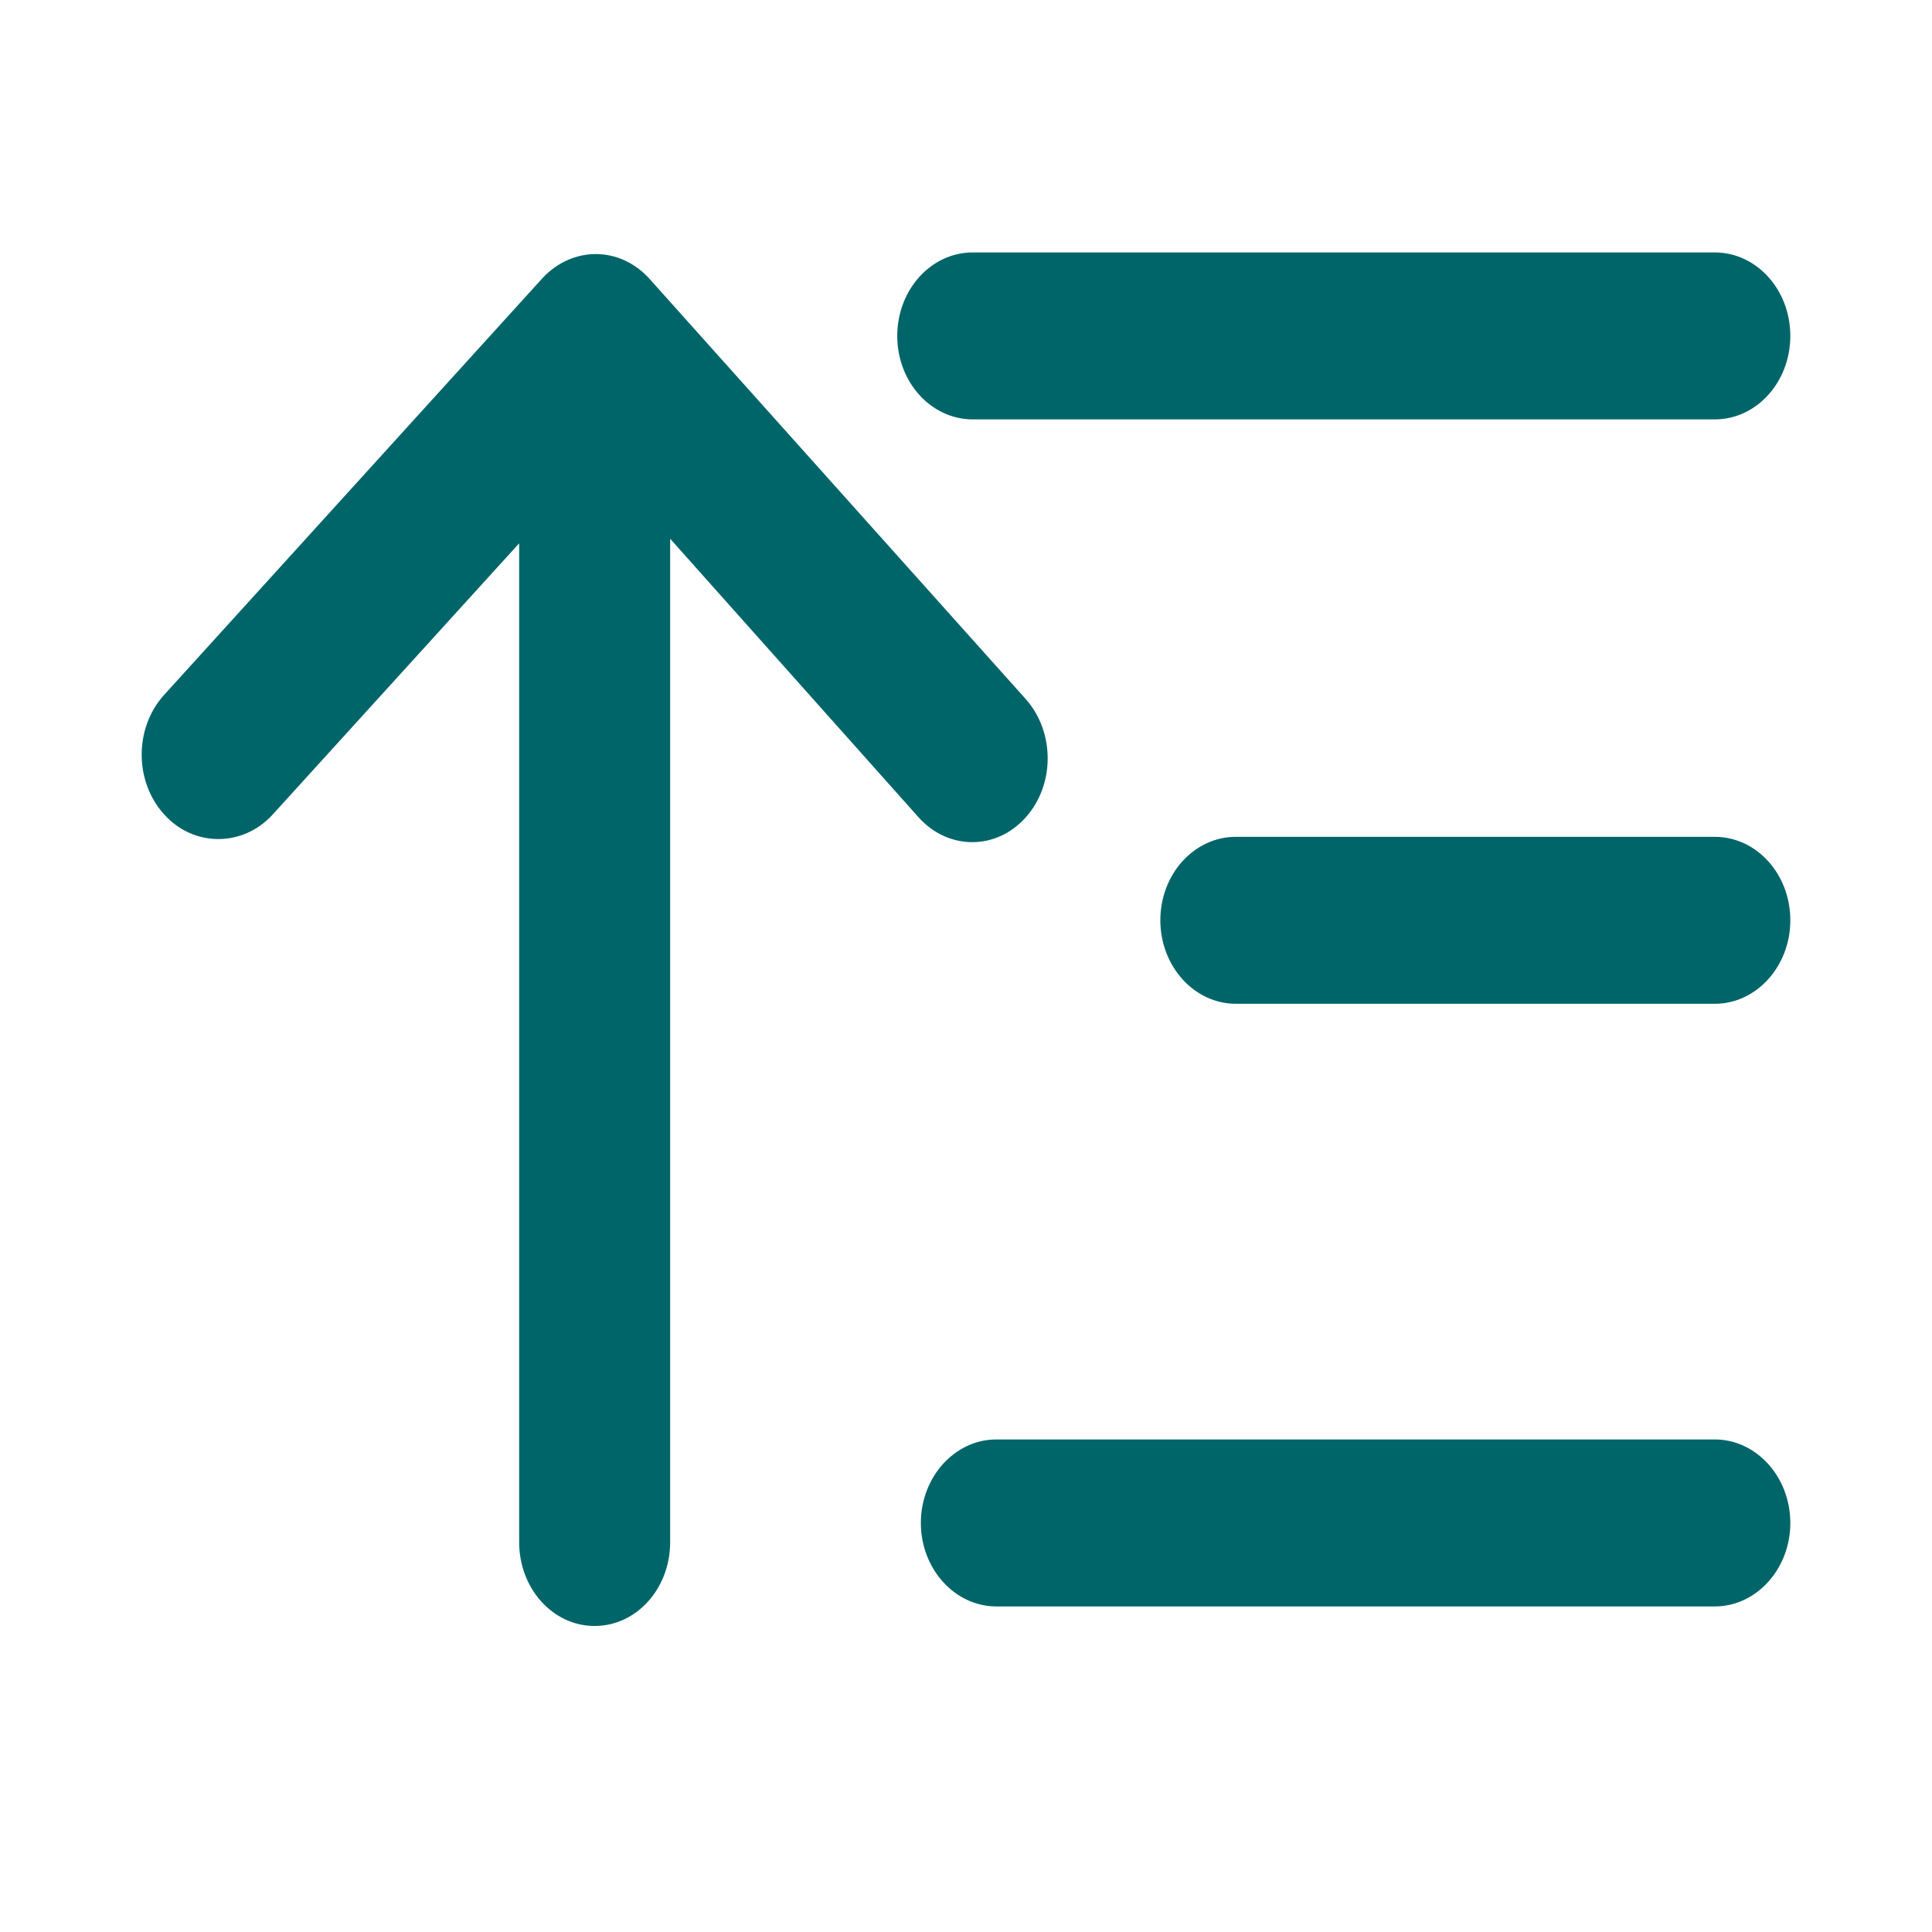 <svg t="1661700506443" class="icon" viewBox="0 0 1024 1024" version="1.1" xmlns="http://www.w3.org/2000/svg" p-id="2469" width="16" height="16">
    <path d="M908.885 762.94H528.096c-22.044 0-40.022 19.879-40.022 44.253 0 24.368 17.977 44.249 40.022 44.249h380.789c22.04 0 40.022-19.879 40.022-44.249 0-24.373-17.982-44.253-40.022-44.253z m0-319.408H655.022c-22.04 0-40.016 19.704-40.016 44.249 0 24.368 17.977 44.243 40.016 44.243H908.886c22.04 0 40.022-19.875 40.022-44.243-0.001-24.544-17.983-44.249-40.023-44.249zM515.588 222.288h393.297c22.04 0 40.022-19.704 40.022-44.243 0-24.549-17.982-44.253-40.022-44.253H515.588c-22.044 0-40.022 19.704-40.022 44.253 0.001 24.539 17.978 44.243 40.022 44.243z m27.82 211.22c15.789-17.293 15.789-45.467 0.316-62.92L344.414 147.968c-7.809-8.813-18.288-13.313-28.606-13.313-10.164 0-20.481 4.324-28.295 12.788l-0.161 0.175s-0.155 0-0.155 0.175l-200.398 220.719c-15.633 17.462-15.633 45.637 0.155 63.095h0.004c15.628 17.453 41.74 17.453 57.528 0.17l130.683-143.807v529.421c0 24.543 17.817 44.418 40.016 44.418 22.189 0 40.016-19.875 40.012-44.418V285.548L486.821 433.16c15.629 17.452 40.959 17.627 56.587 0.348z" fill="#006569" p-id="2470"></path>
</svg>